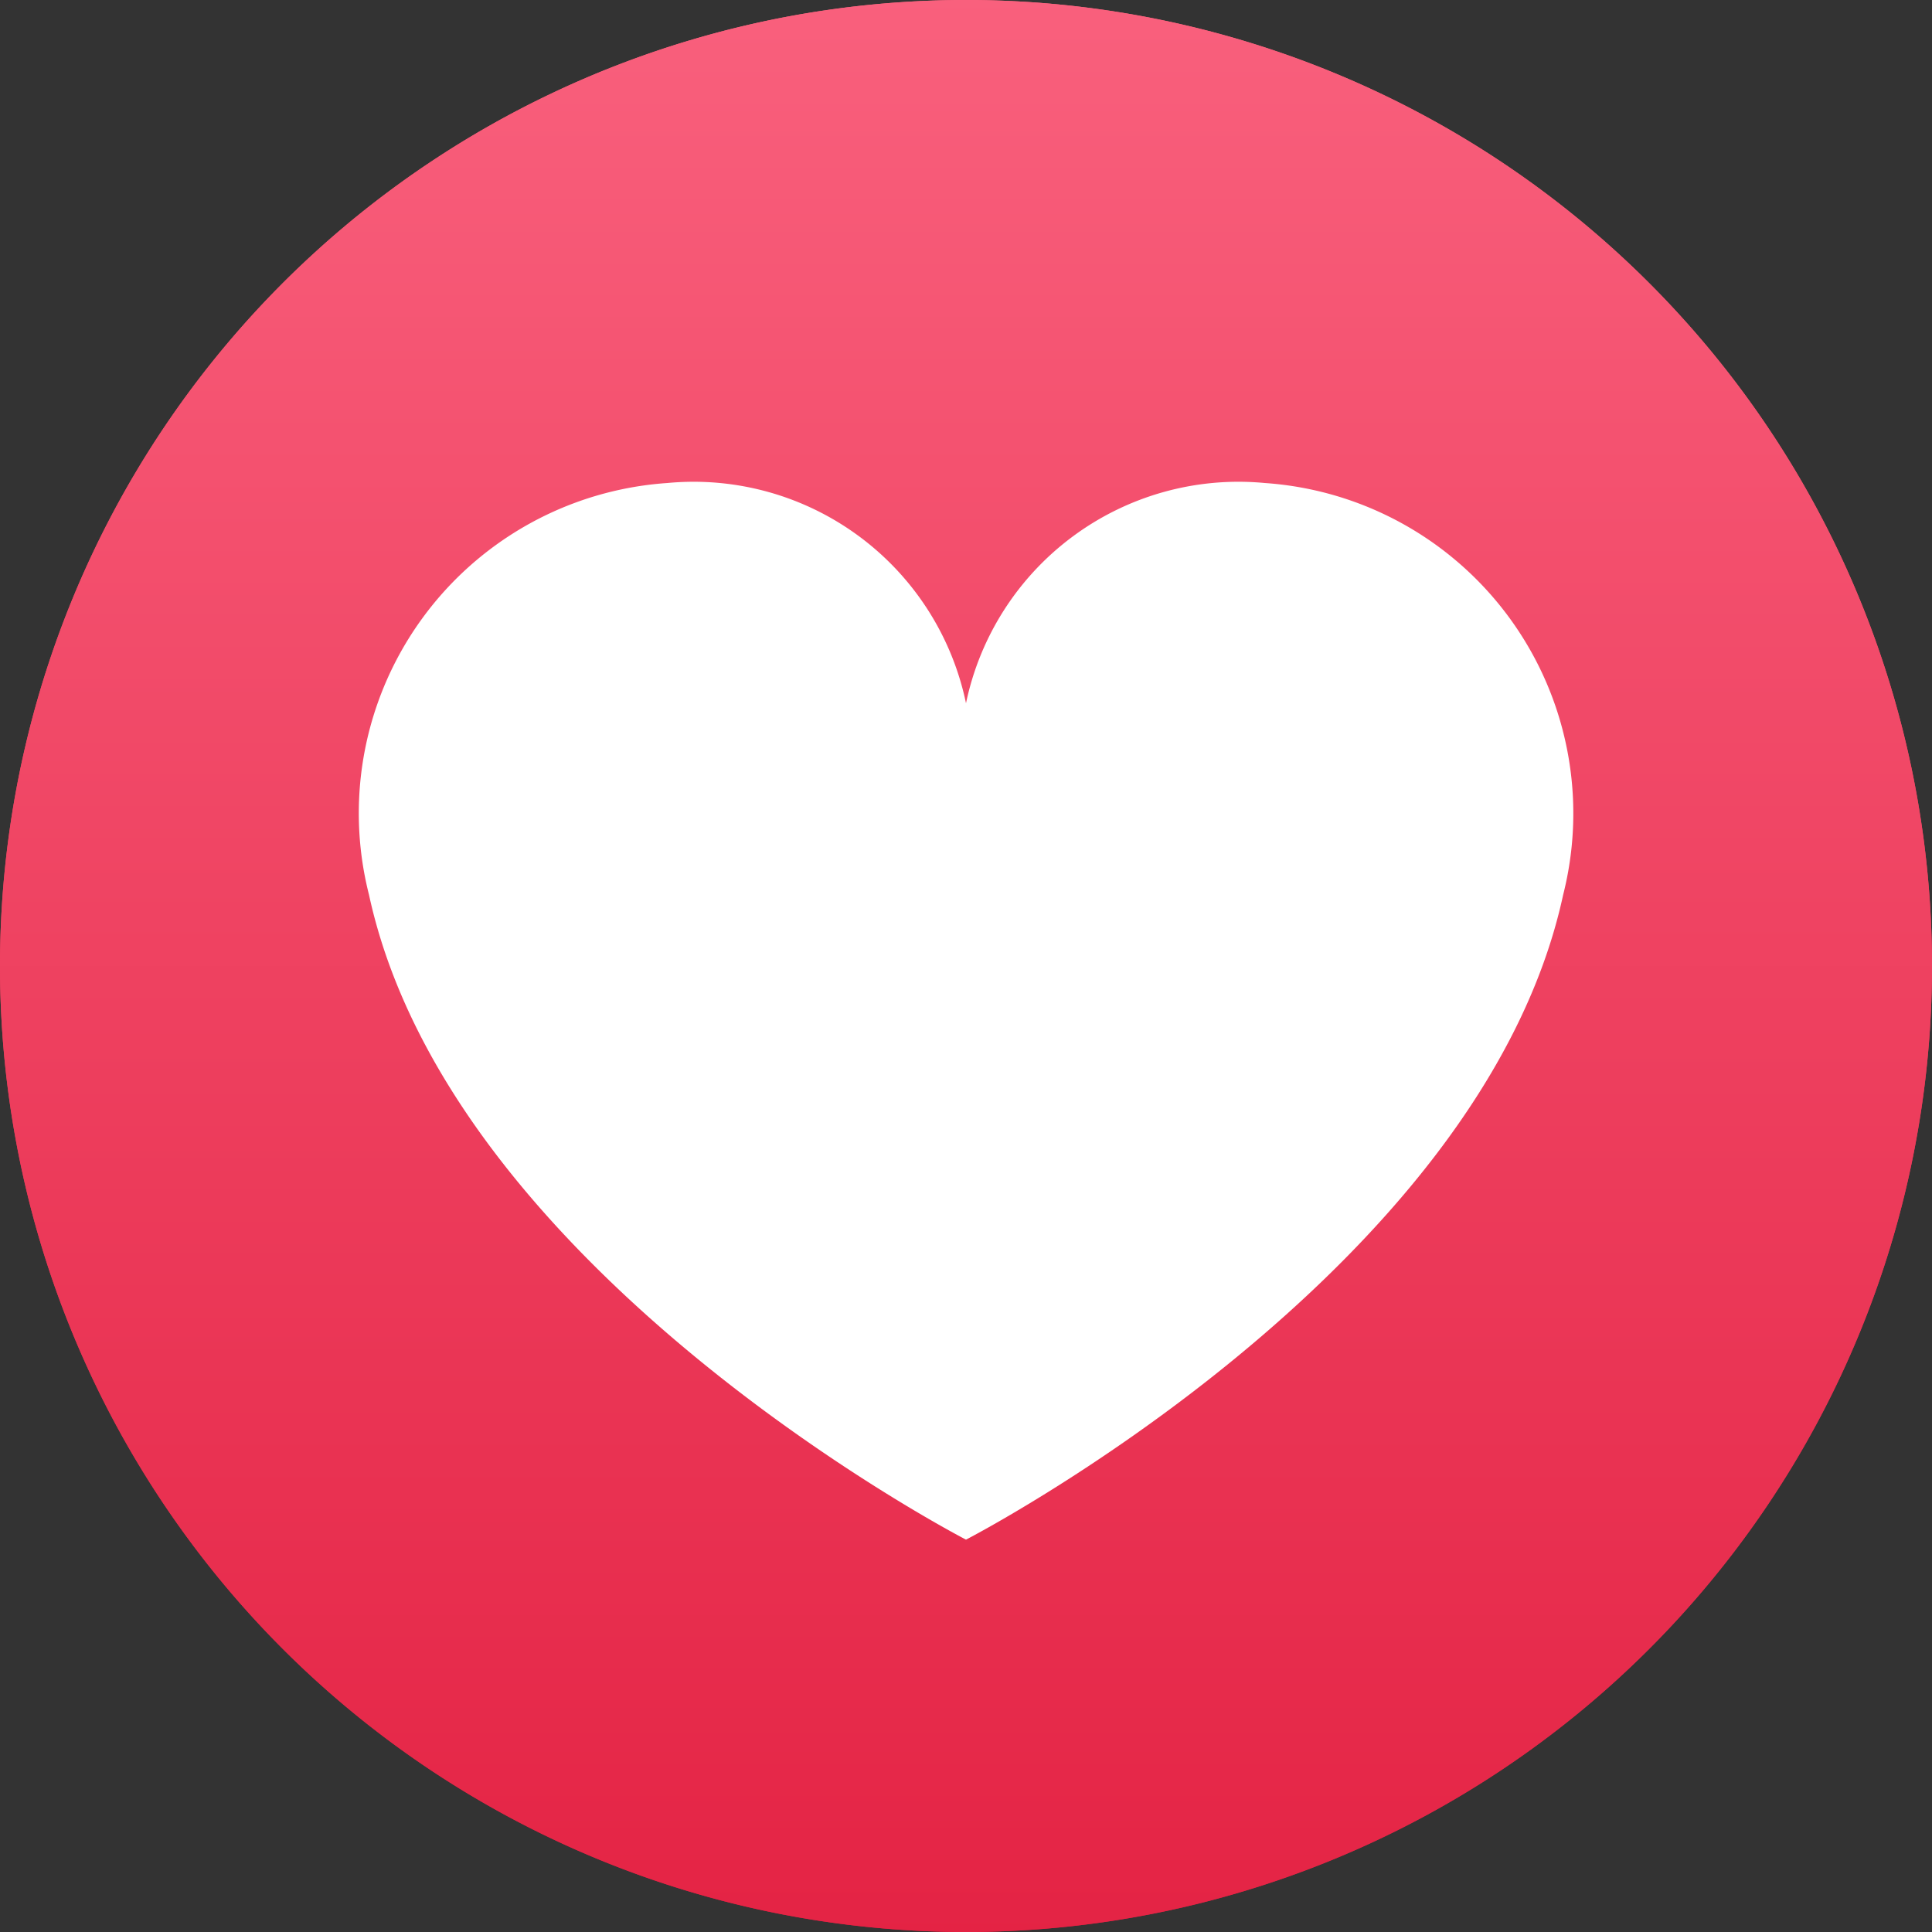 <svg xmlns="http://www.w3.org/2000/svg" xmlns:xlink="http://www.w3.org/1999/xlink" width="12" height="12" viewBox="0 0 12 12">
  <rect x="0" y="0" width="12" height="12" fill="#333333" stroke="none"/>
  <defs>
    <clipPath id="clip-path">
      <rect id="Rectangle_108" data-name="Rectangle 108" width="12" height="12" transform="translate(1705 3029)" fill="#fff" stroke="#707070" stroke-width="1"/>
    </clipPath>
    <linearGradient id="linear-gradient" x1="0.5" x2="0.5" y2="1" gradientUnits="objectBoundingBox">
      <stop offset="0" stop-color="#ff6680"/>
      <stop offset="1" stop-color="#e61739"/>
    </linearGradient>
    <linearGradient id="linear-gradient-2" x1="0.5" x2="0.5" y2="1" gradientUnits="objectBoundingBox">
      <stop offset="0" stop-color="#f9607d"/>
      <stop offset="1" stop-color="#e42344"/>
    </linearGradient>
  </defs>
  <g id="icon-love" transform="translate(-1705 -3029)" clip-path="url(#clip-path)">
    <g id="download_1_" data-name="download (1)" transform="translate(1705 3029)">
      <path id="Path_45" data-name="Path 45" d="M6,0a6,6,0,1,0,6,6A6,6,0,0,0,6,0Z" fill="url(#linear-gradient)"/>
      <path id="Path_46" data-name="Path 46" d="M6,0a6,6,0,1,0,6,6A6,6,0,0,0,6,0Z" fill="url(#linear-gradient-2)"/>
      <path id="Path_47" data-name="Path 47" d="M8.23,3.5A1.729,1.729,0,0,0,6.375,4.868,1.728,1.728,0,0,0,4.521,3.5,2.056,2.056,0,0,0,2.667,6.058c.51,2.355,3.708,4.005,3.708,4.005s3.2-1.65,3.709-4.005A2.057,2.057,0,0,0,8.23,3.5" transform="translate(-0.375 -0.5)" fill="#fff"/>
    </g>
  </g>
</svg>
